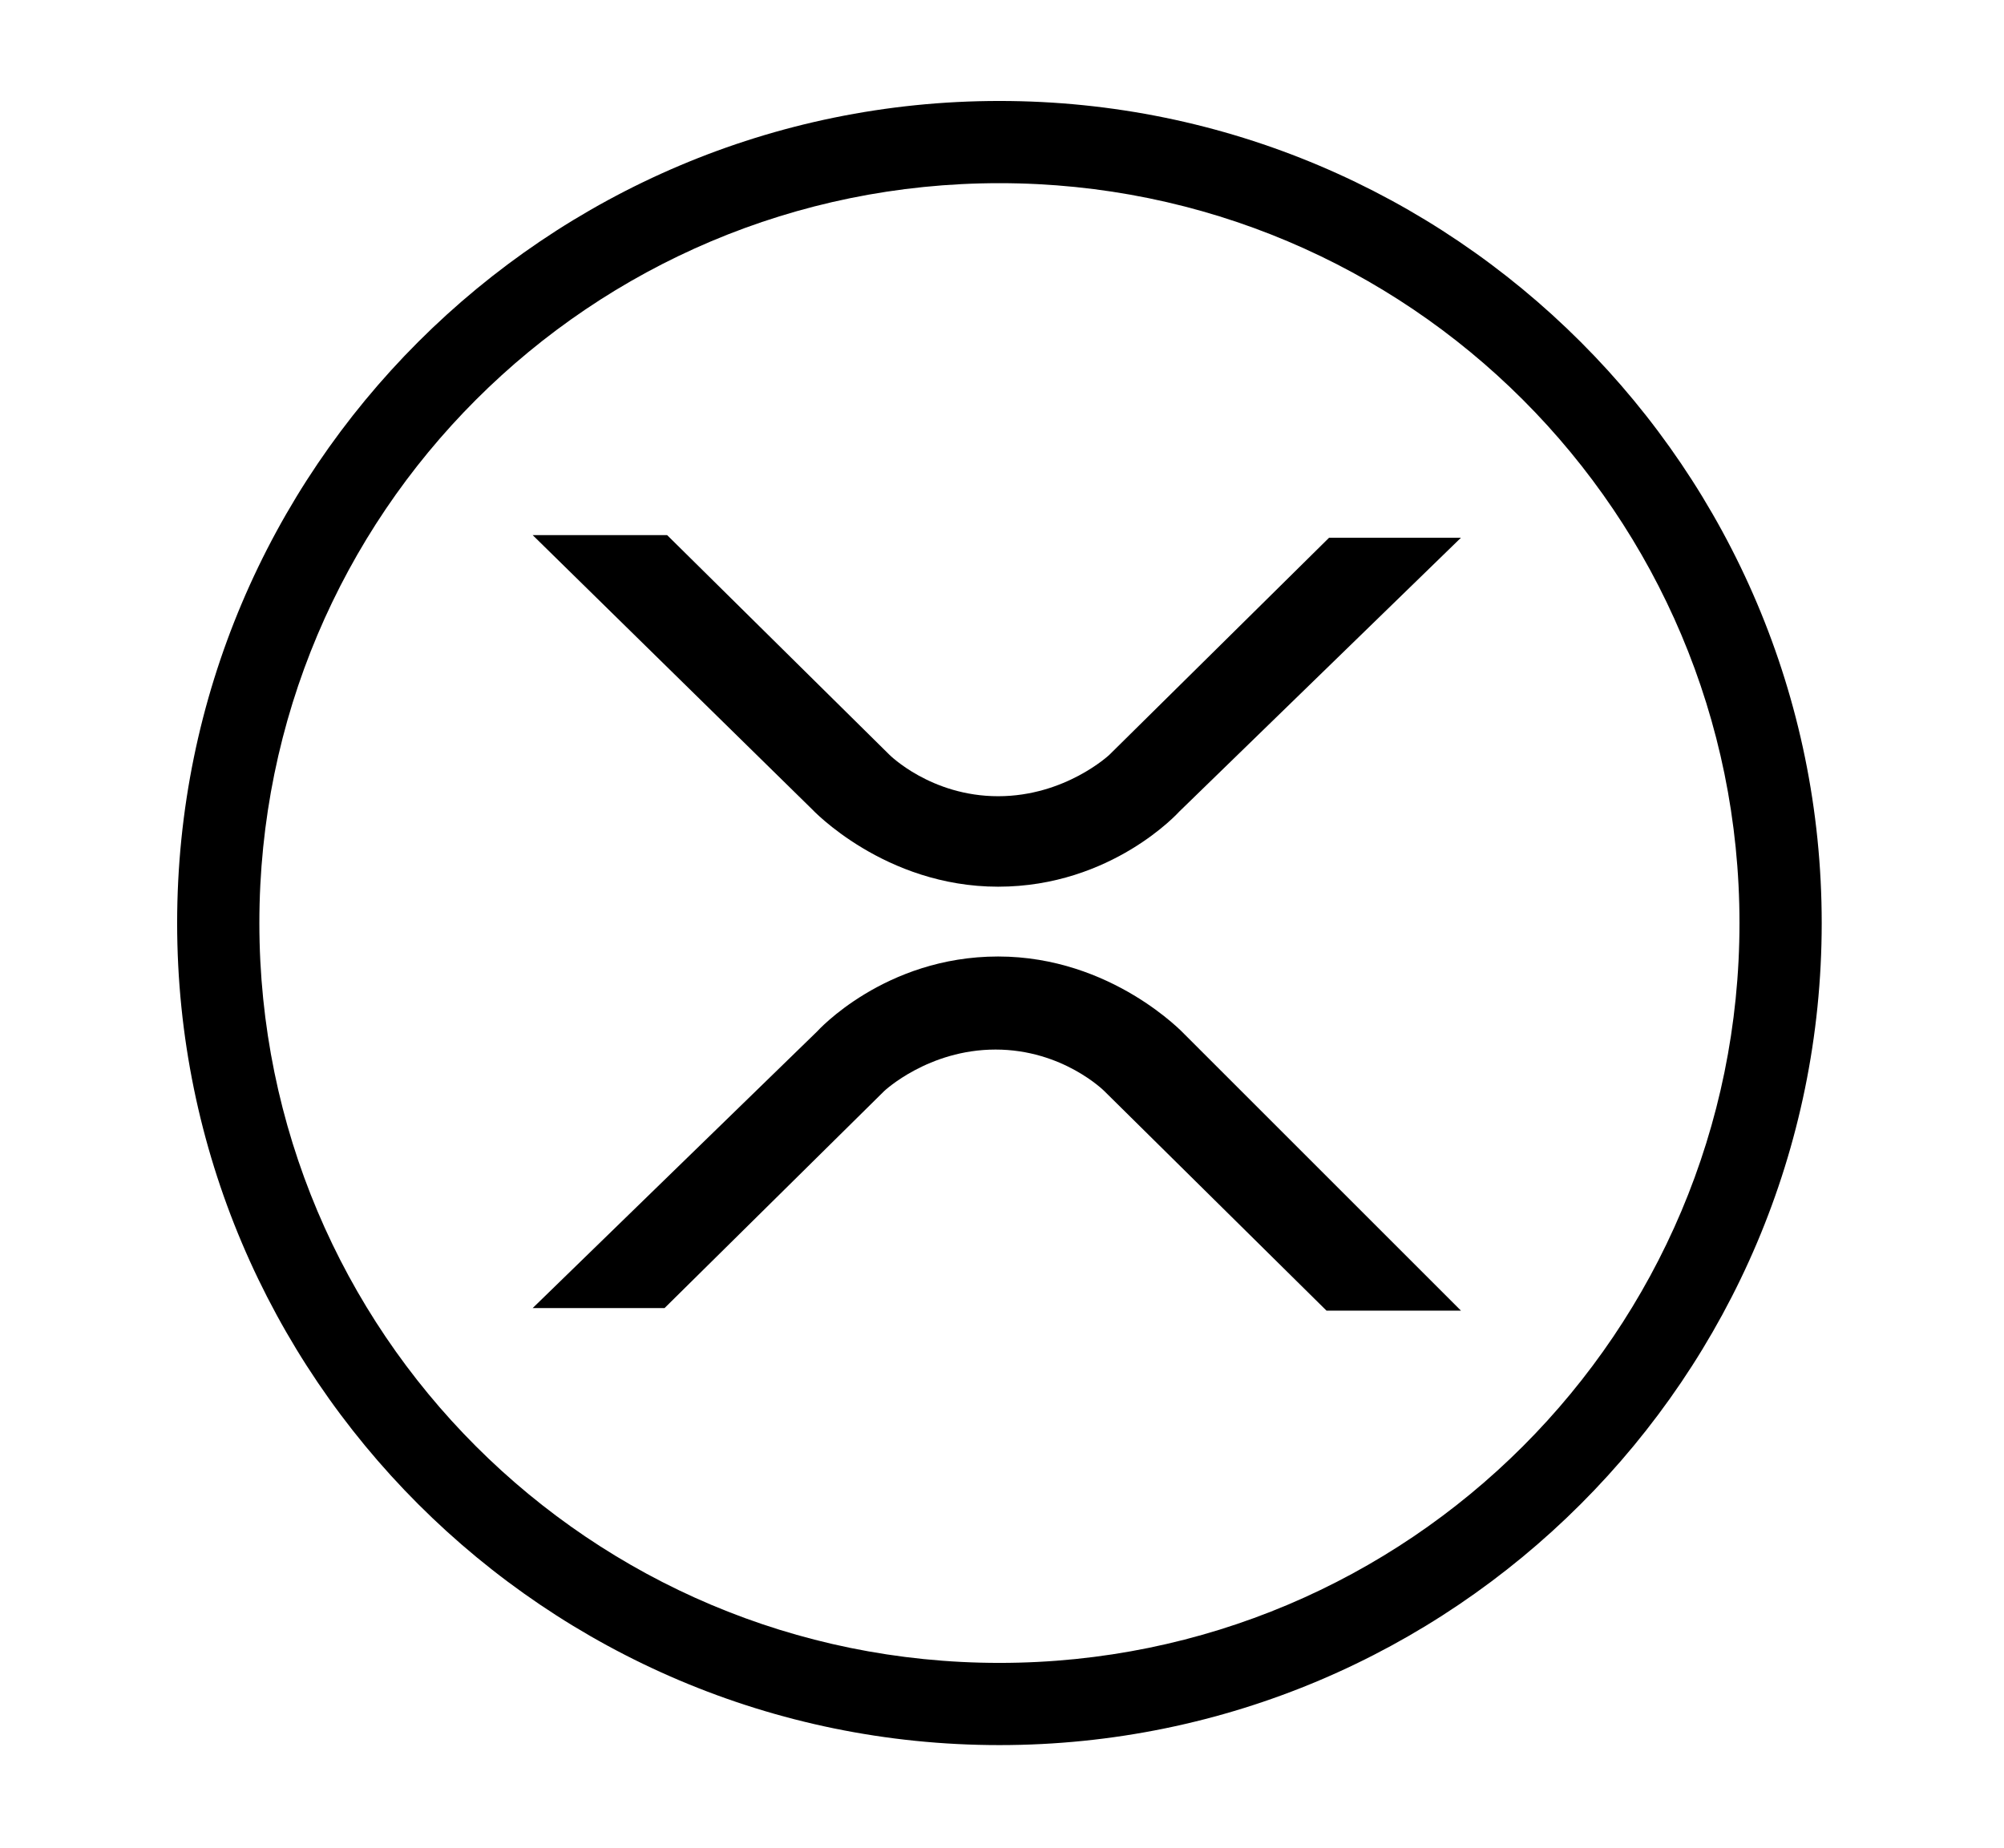 <?xml version="1.0" encoding="utf-8"?>
<!-- Generator: Adobe Illustrator 23.0.3, SVG Export Plug-In . SVG Version: 6.00 Build 0)  -->
<svg version="1.1" id="Layer_1" xmlns="http://www.w3.org/2000/svg" xmlns:xlink="http://www.w3.org/1999/xlink" x="0px" y="0px"
	 viewBox="0 0 77.5 71.5" style="enable-background:new 0 0 77.5 71.5;" xml:space="preserve">
<g>
	<g transform="matrix(0.265,0,0,0.265,-33.403,56.773)">
		<path d="M271.9-199.5c-66.2,0-120,53.8-120,120s53.8,120,120,120s120-53.8,120-120S338.1-199.5,271.9-199.5z M271.9-187.5
			c59.7,0,108,48.3,108,108s-48.3,108-108,108s-108-48.3-108-108S212.2-187.5,271.9-187.5z" class="xrp-icon" />
	</g>
</g>
<path d="M20.6,50.6h5.1l8.5-8.4c0,0,1.7-1.6,4.3-1.6c2.6,0,4.2,1.6,4.2,1.6l8.6,8.5h5.2L45.8,40c0,0-2.8-3-7.2-3s-7,2.9-7,2.9
	L20.6,50.6z" class="xrp-icon" />
<path d="M56.5,20.8h-5.1l-8.5,8.4c0,0-1.7,1.6-4.3,1.6s-4.2-1.6-4.2-1.6l-8.6-8.5h-5.2l10.8,10.6c0,0,2.8,3,7.2,3s7-2.9,7-2.9
	L56.5,20.8z" class="xrp-icon" />
</svg>
